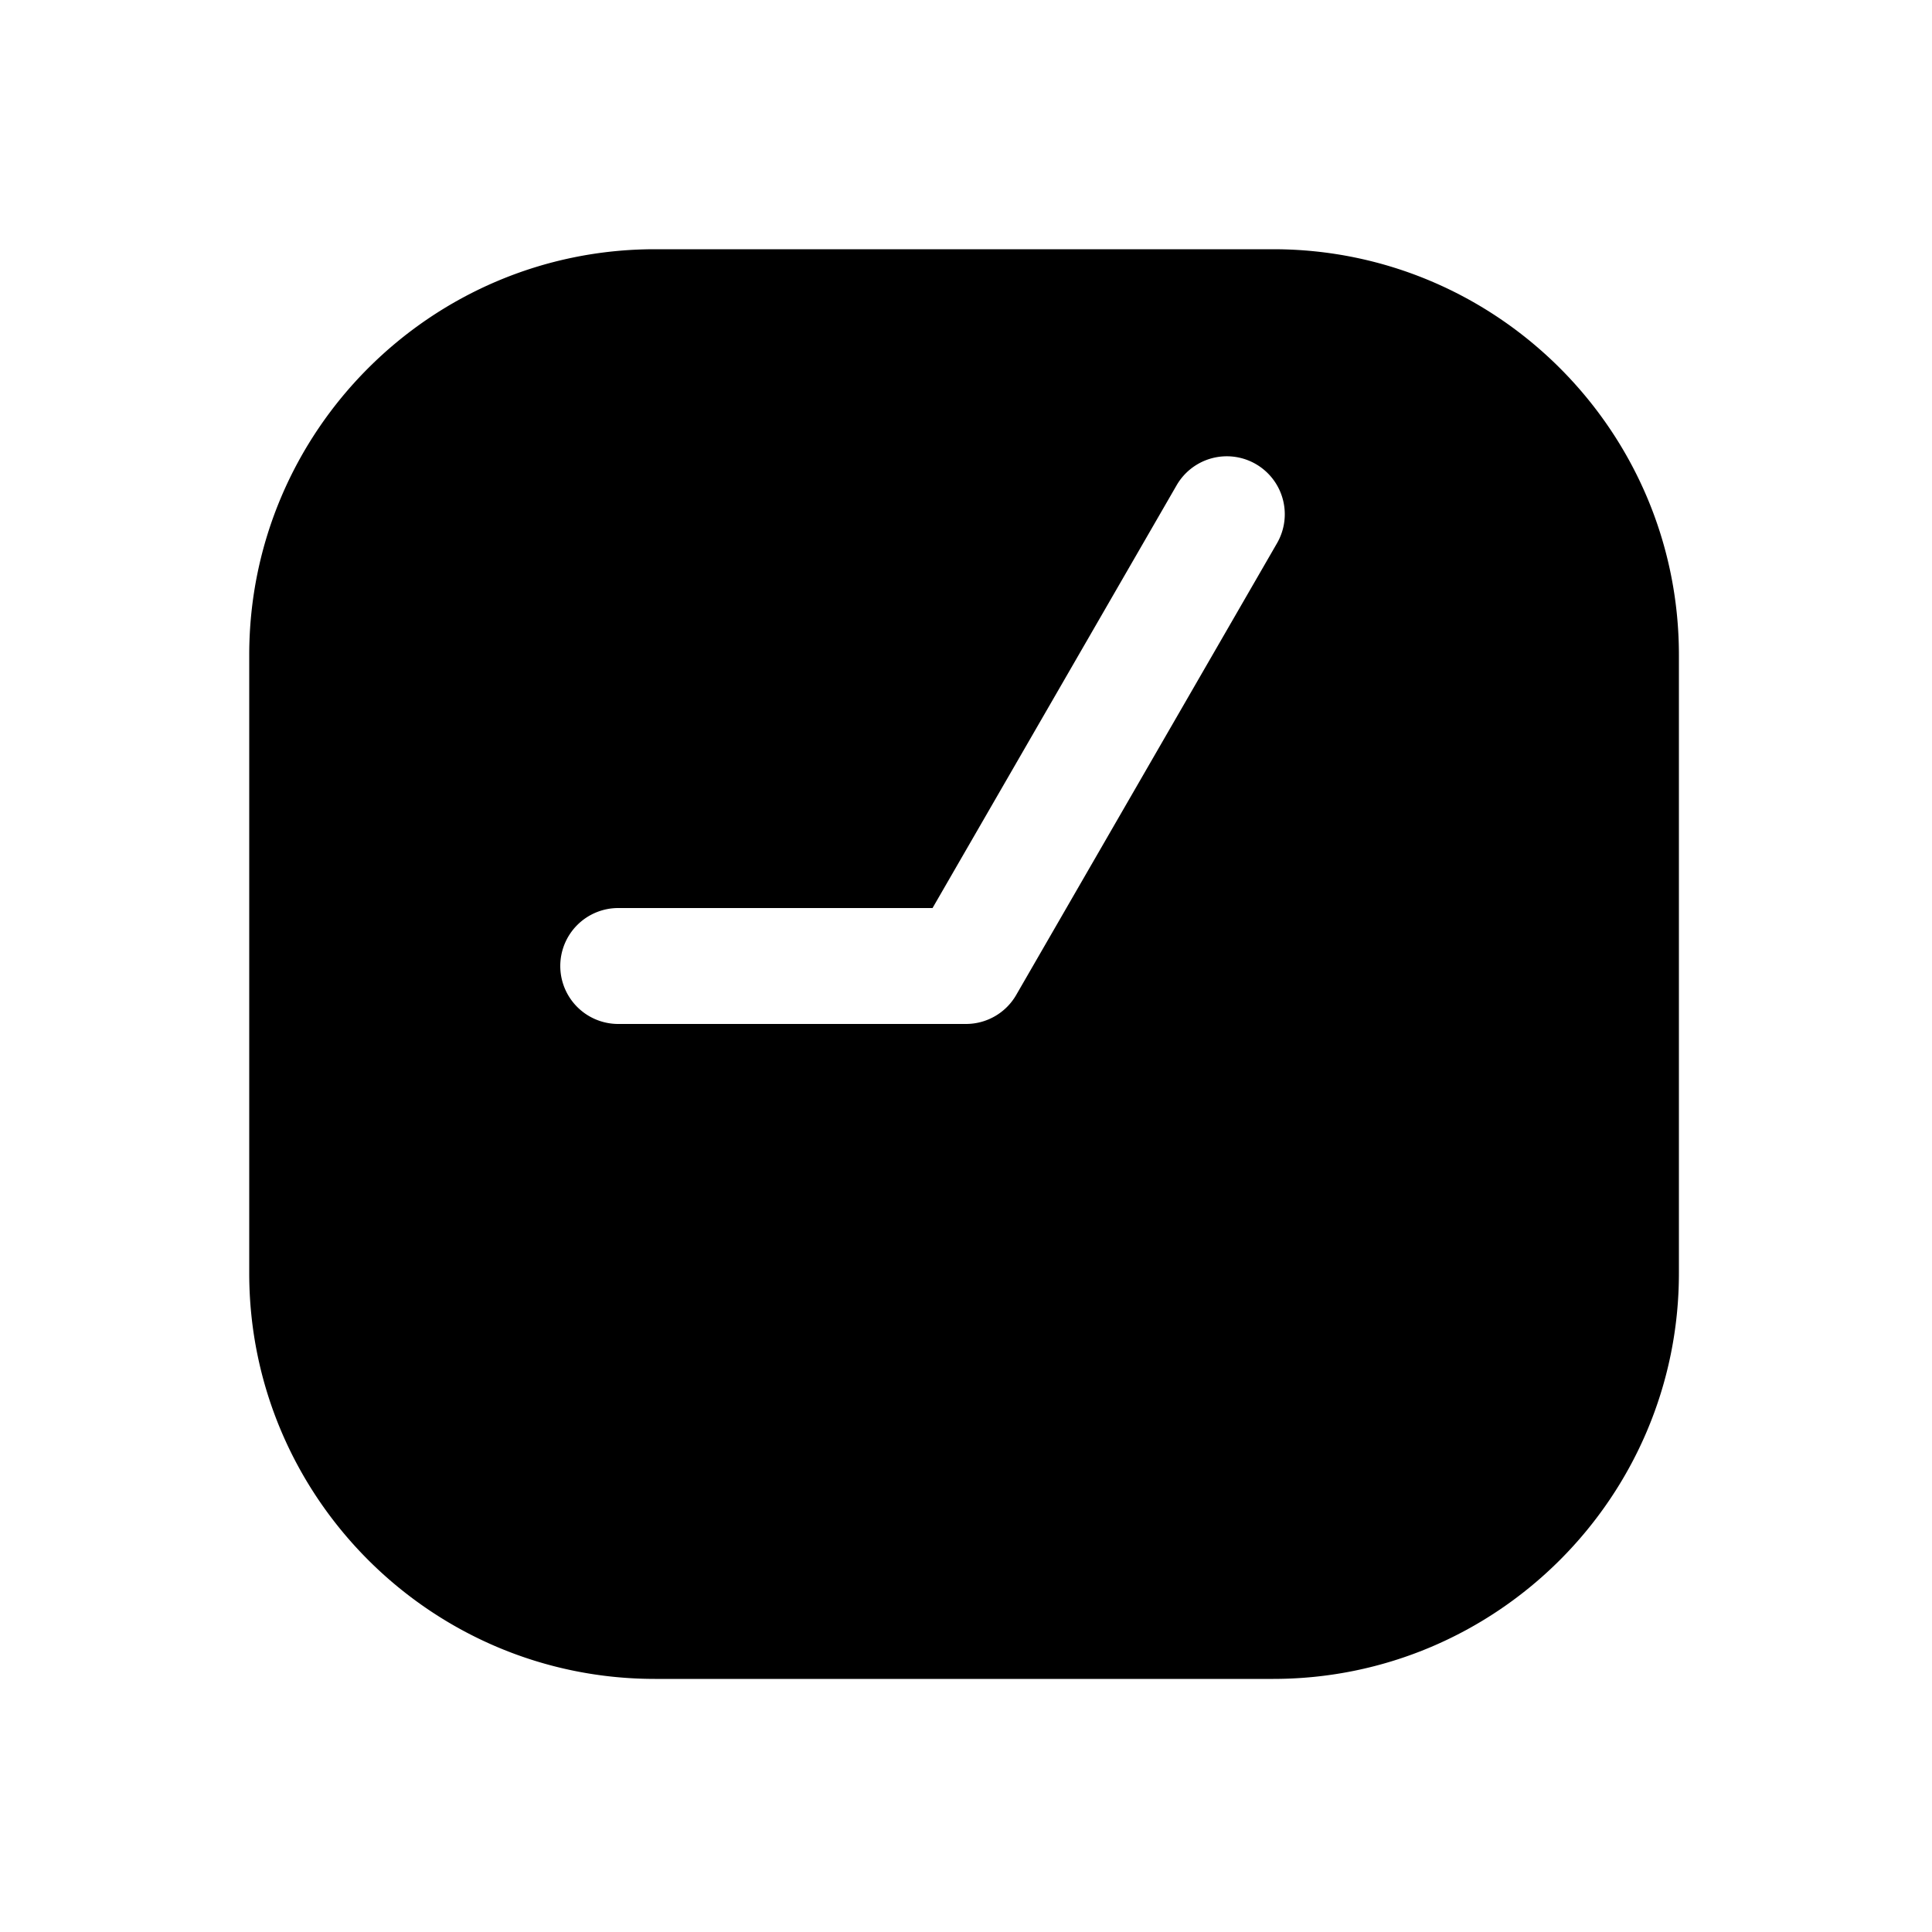 <svg xmlns="http://www.w3.org/2000/svg" width="1000" height="1000"><path d="M339 129c-115.82 0-210 94.18-210 210v320c0 115.82 94.18 210 210 210h320c115.82 0 210-94.18 210-210V339c0-115.82-94.18-210-210-210H339zm296 107.172a30 30 0 0 1 15 4.02 30 30 0 0 1 10.98 40.982L525.98 515A30.003 30.003 0 0 1 500 530H320a30 30 0 0 1-30-30 30 30 0 0 1 30-30h162.68l126.34-218.826A30 30 0 0 1 635 236.172z" style="-inkscape-stroke:none"/></svg>